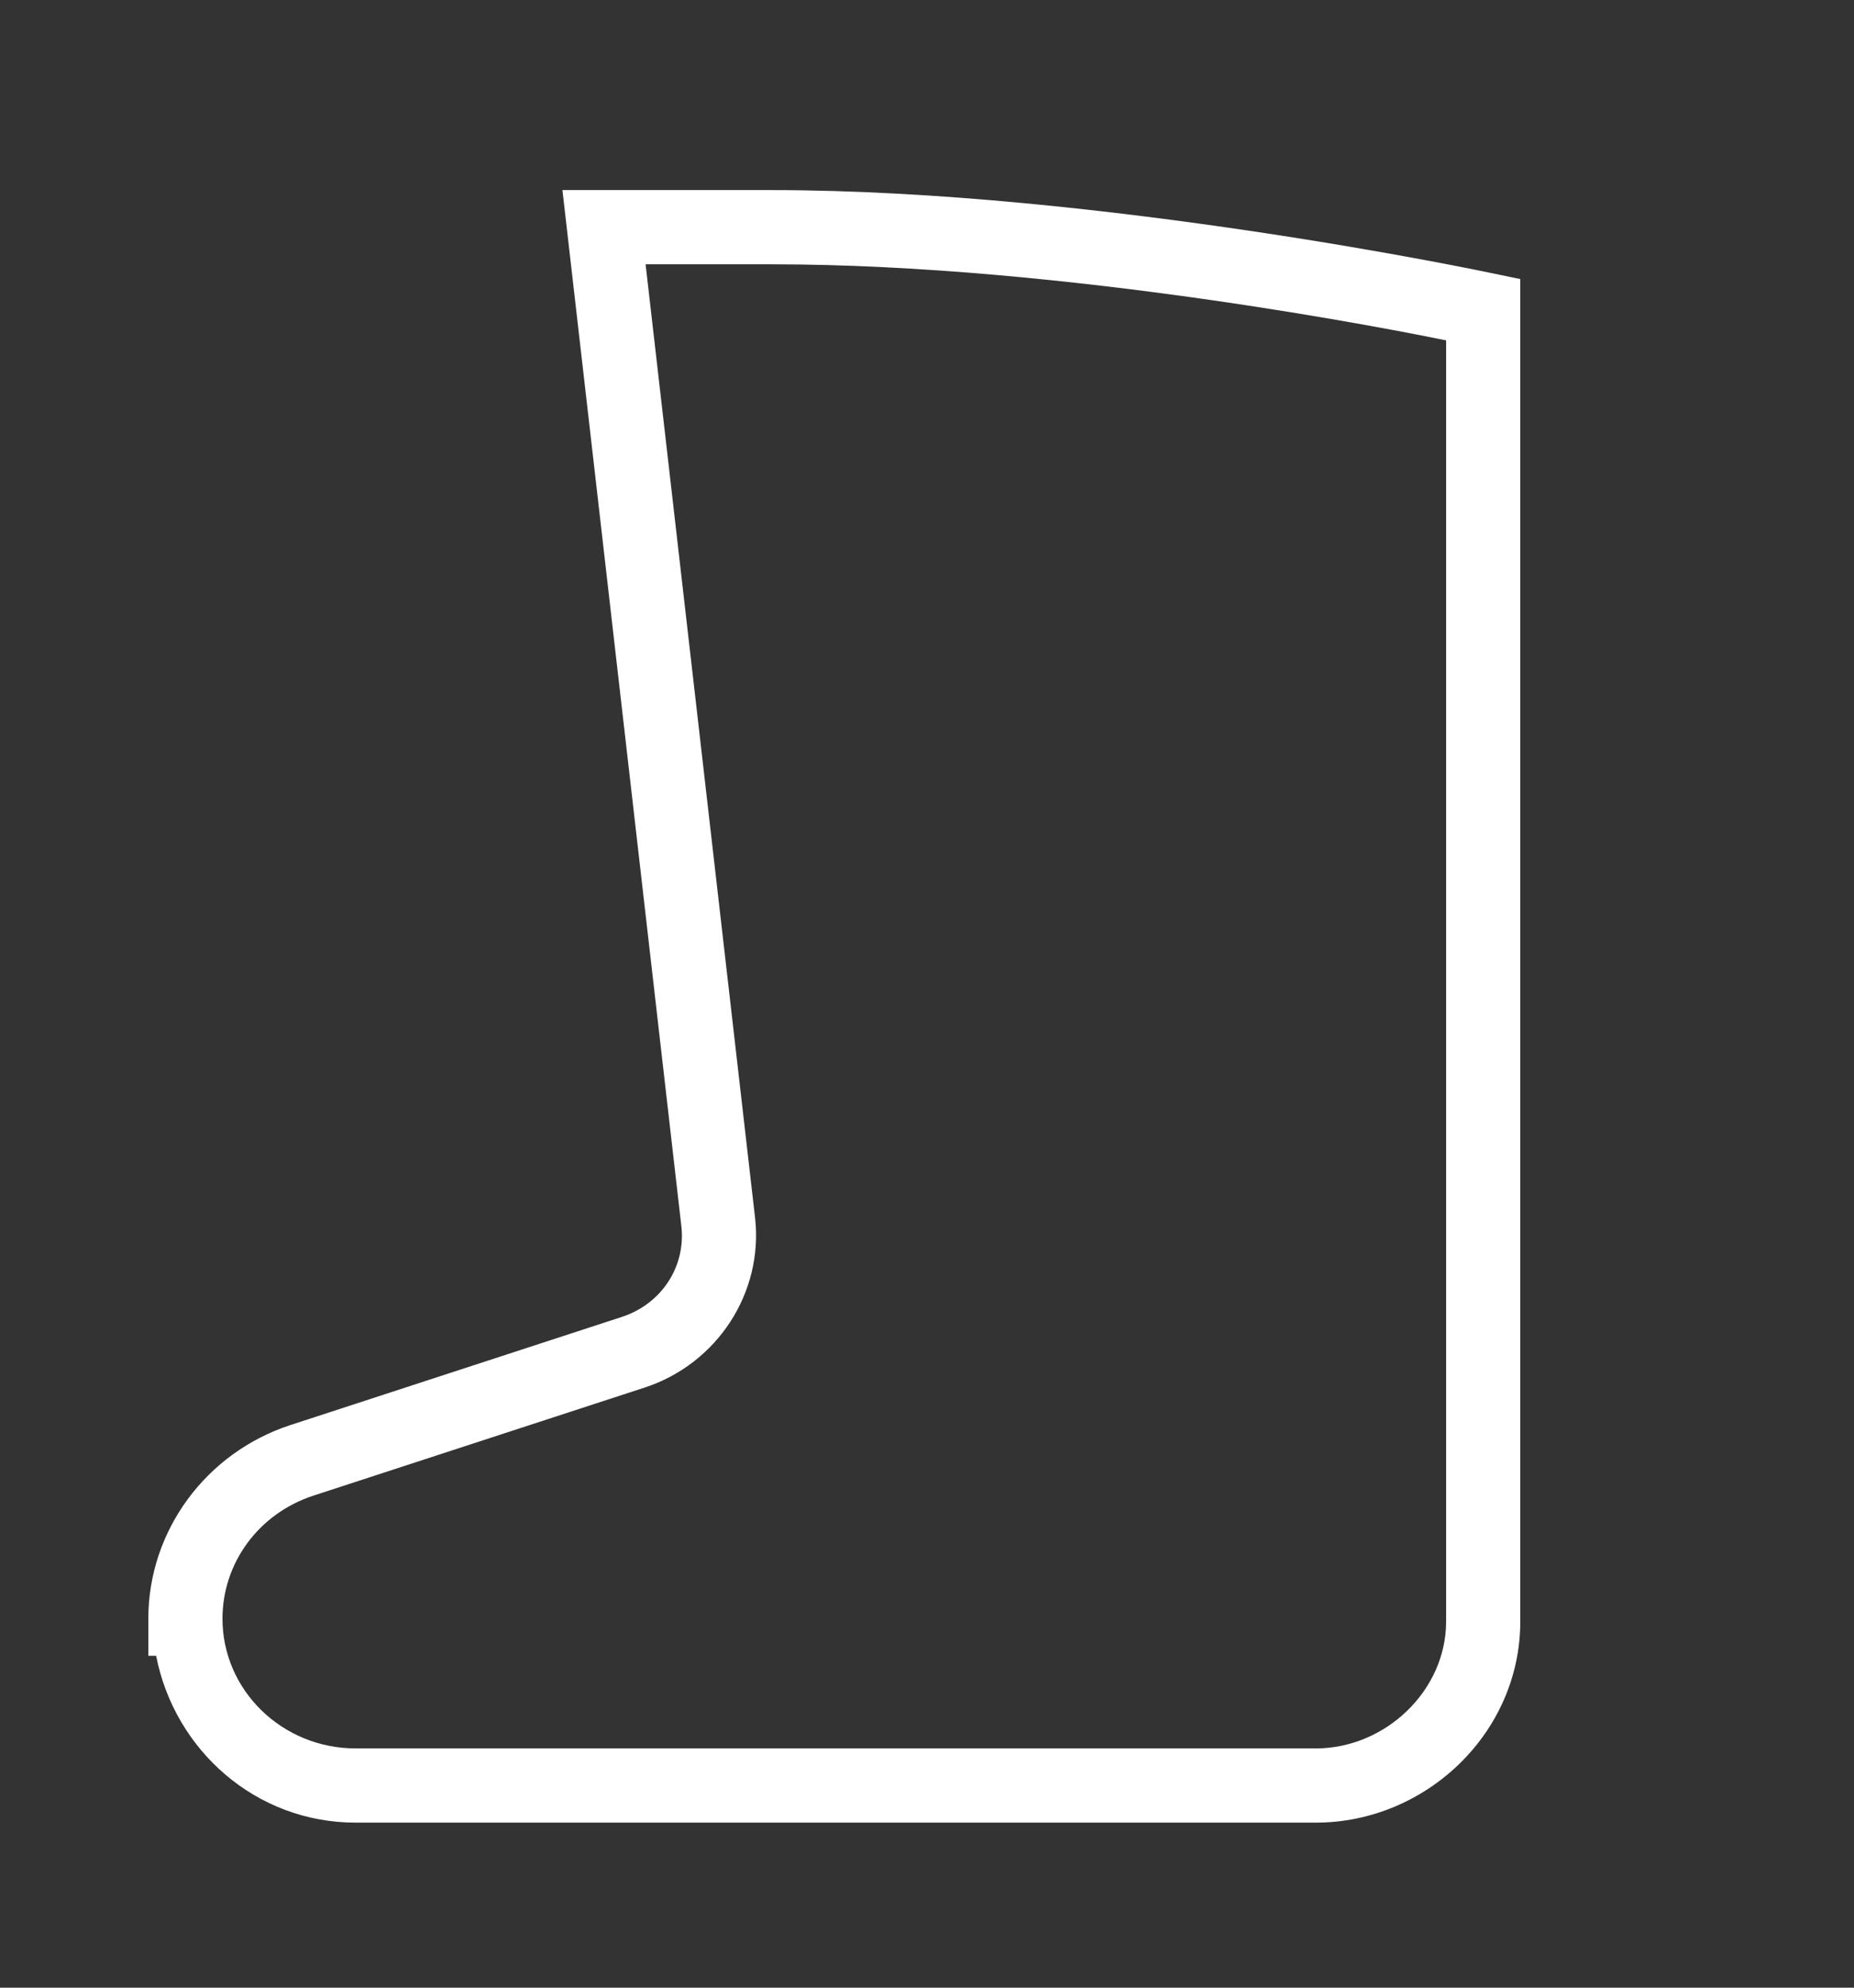 <svg width="28" height="30" viewBox="0 0 28 30" fill="none" xmlns="http://www.w3.org/2000/svg">
<rect x="0" y="0" width="28" height="30" fill="#333333" stroke="none"/>
<path d="M8.494 2.869L10.29 18.505C10.36 19.111 9.995 19.68 9.389 19.877L4.384 21.509C3.111 21.926 2.24 23.103 2.24 24.431V24.991H2.358C2.636 26.415 3.863 27.509 5.372 27.509H19.871C21.532 27.509 22.96 26.159 22.96 24.473V4.212L22.516 4.12C22.516 4.12 16.616 2.869 11.653 2.869H8.494ZM9.75 3.989H11.653C16.126 3.989 21.175 5.002 21.84 5.137V24.473C21.84 25.518 20.921 26.389 19.871 26.389H5.372C4.261 26.389 3.36 25.51 3.36 24.431C3.36 23.591 3.905 22.845 4.732 22.574L9.737 20.942C10.83 20.585 11.533 19.511 11.403 18.376L9.75 3.989Z" fill="white"/>
</svg>
